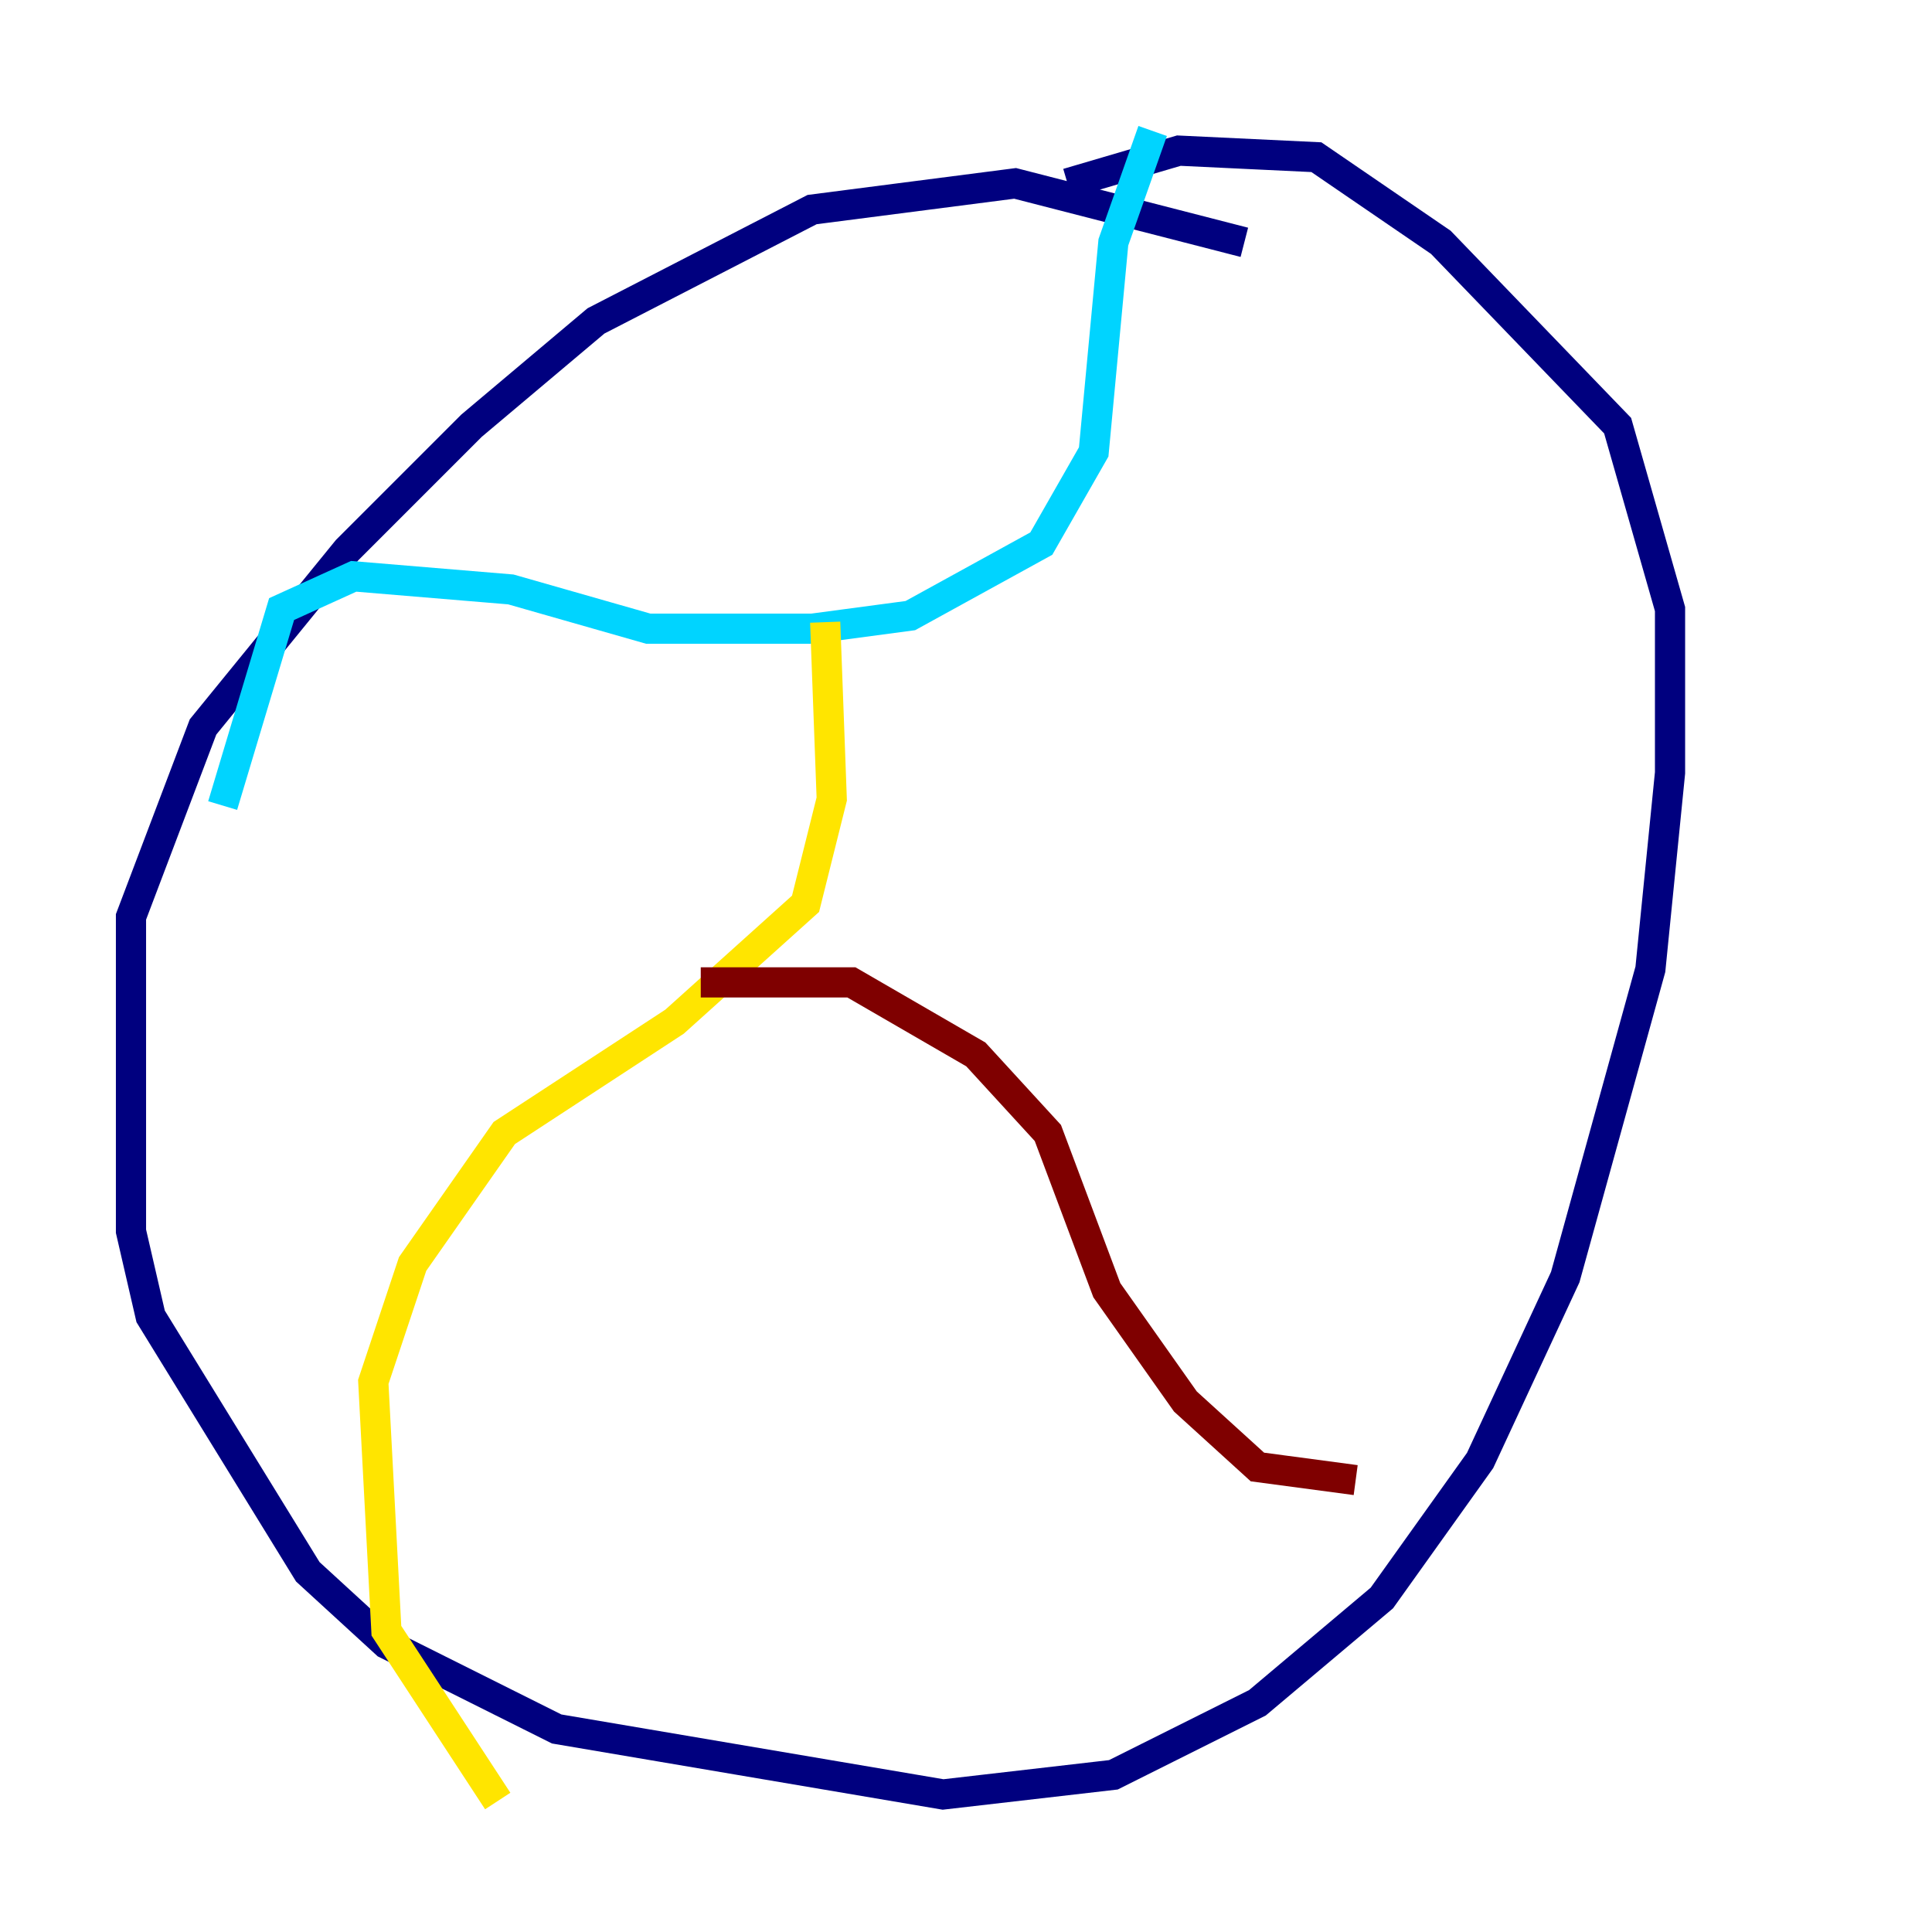 <?xml version="1.0" encoding="utf-8" ?>
<svg baseProfile="tiny" height="128" version="1.2" viewBox="0,0,128,128" width="128" xmlns="http://www.w3.org/2000/svg" xmlns:ev="http://www.w3.org/2001/xml-events" xmlns:xlink="http://www.w3.org/1999/xlink"><defs /><polyline fill="none" points="82.441,16.054 67.254,12.149 53.803,13.885 39.485,21.261 31.241,28.203 22.997,36.447 13.451,48.163 8.678,60.746 8.678,81.573 9.98,87.214 20.393,104.136 25.6,108.909 36.881,114.549 62.481,118.888 73.763,117.586 83.308,112.814 91.552,105.871 98.061,96.759 103.702,84.61 109.342,64.217 110.644,51.2 110.644,40.352 107.173,28.203 95.458,16.054 87.214,10.414 78.102,9.98 70.725,12.149" stroke="#00007f" stroke-width="2" /><polyline fill="none" points="76.366,8.678 73.763,16.054 72.461,29.939 68.99,36.014 60.312,40.786 53.803,41.654 42.956,41.654 33.844,39.051 23.43,38.183 18.658,40.352 14.752,53.37" stroke="#00d4ff" stroke-width="2" /><polyline fill="none" points="54.671,41.22 55.105,52.936 53.37,59.878 44.691,67.688 33.41,75.064 27.336,83.742 24.732,91.552 25.6,108.041 32.976,119.322" stroke="#ffe500" stroke-width="2" /><polyline fill="none" points="46.427,65.085 56.407,65.085 64.651,69.858 69.424,75.064 73.329,85.478 78.536,92.854 83.308,97.193 89.817,98.061" stroke="#7f0000" stroke-width="2" /></svg>